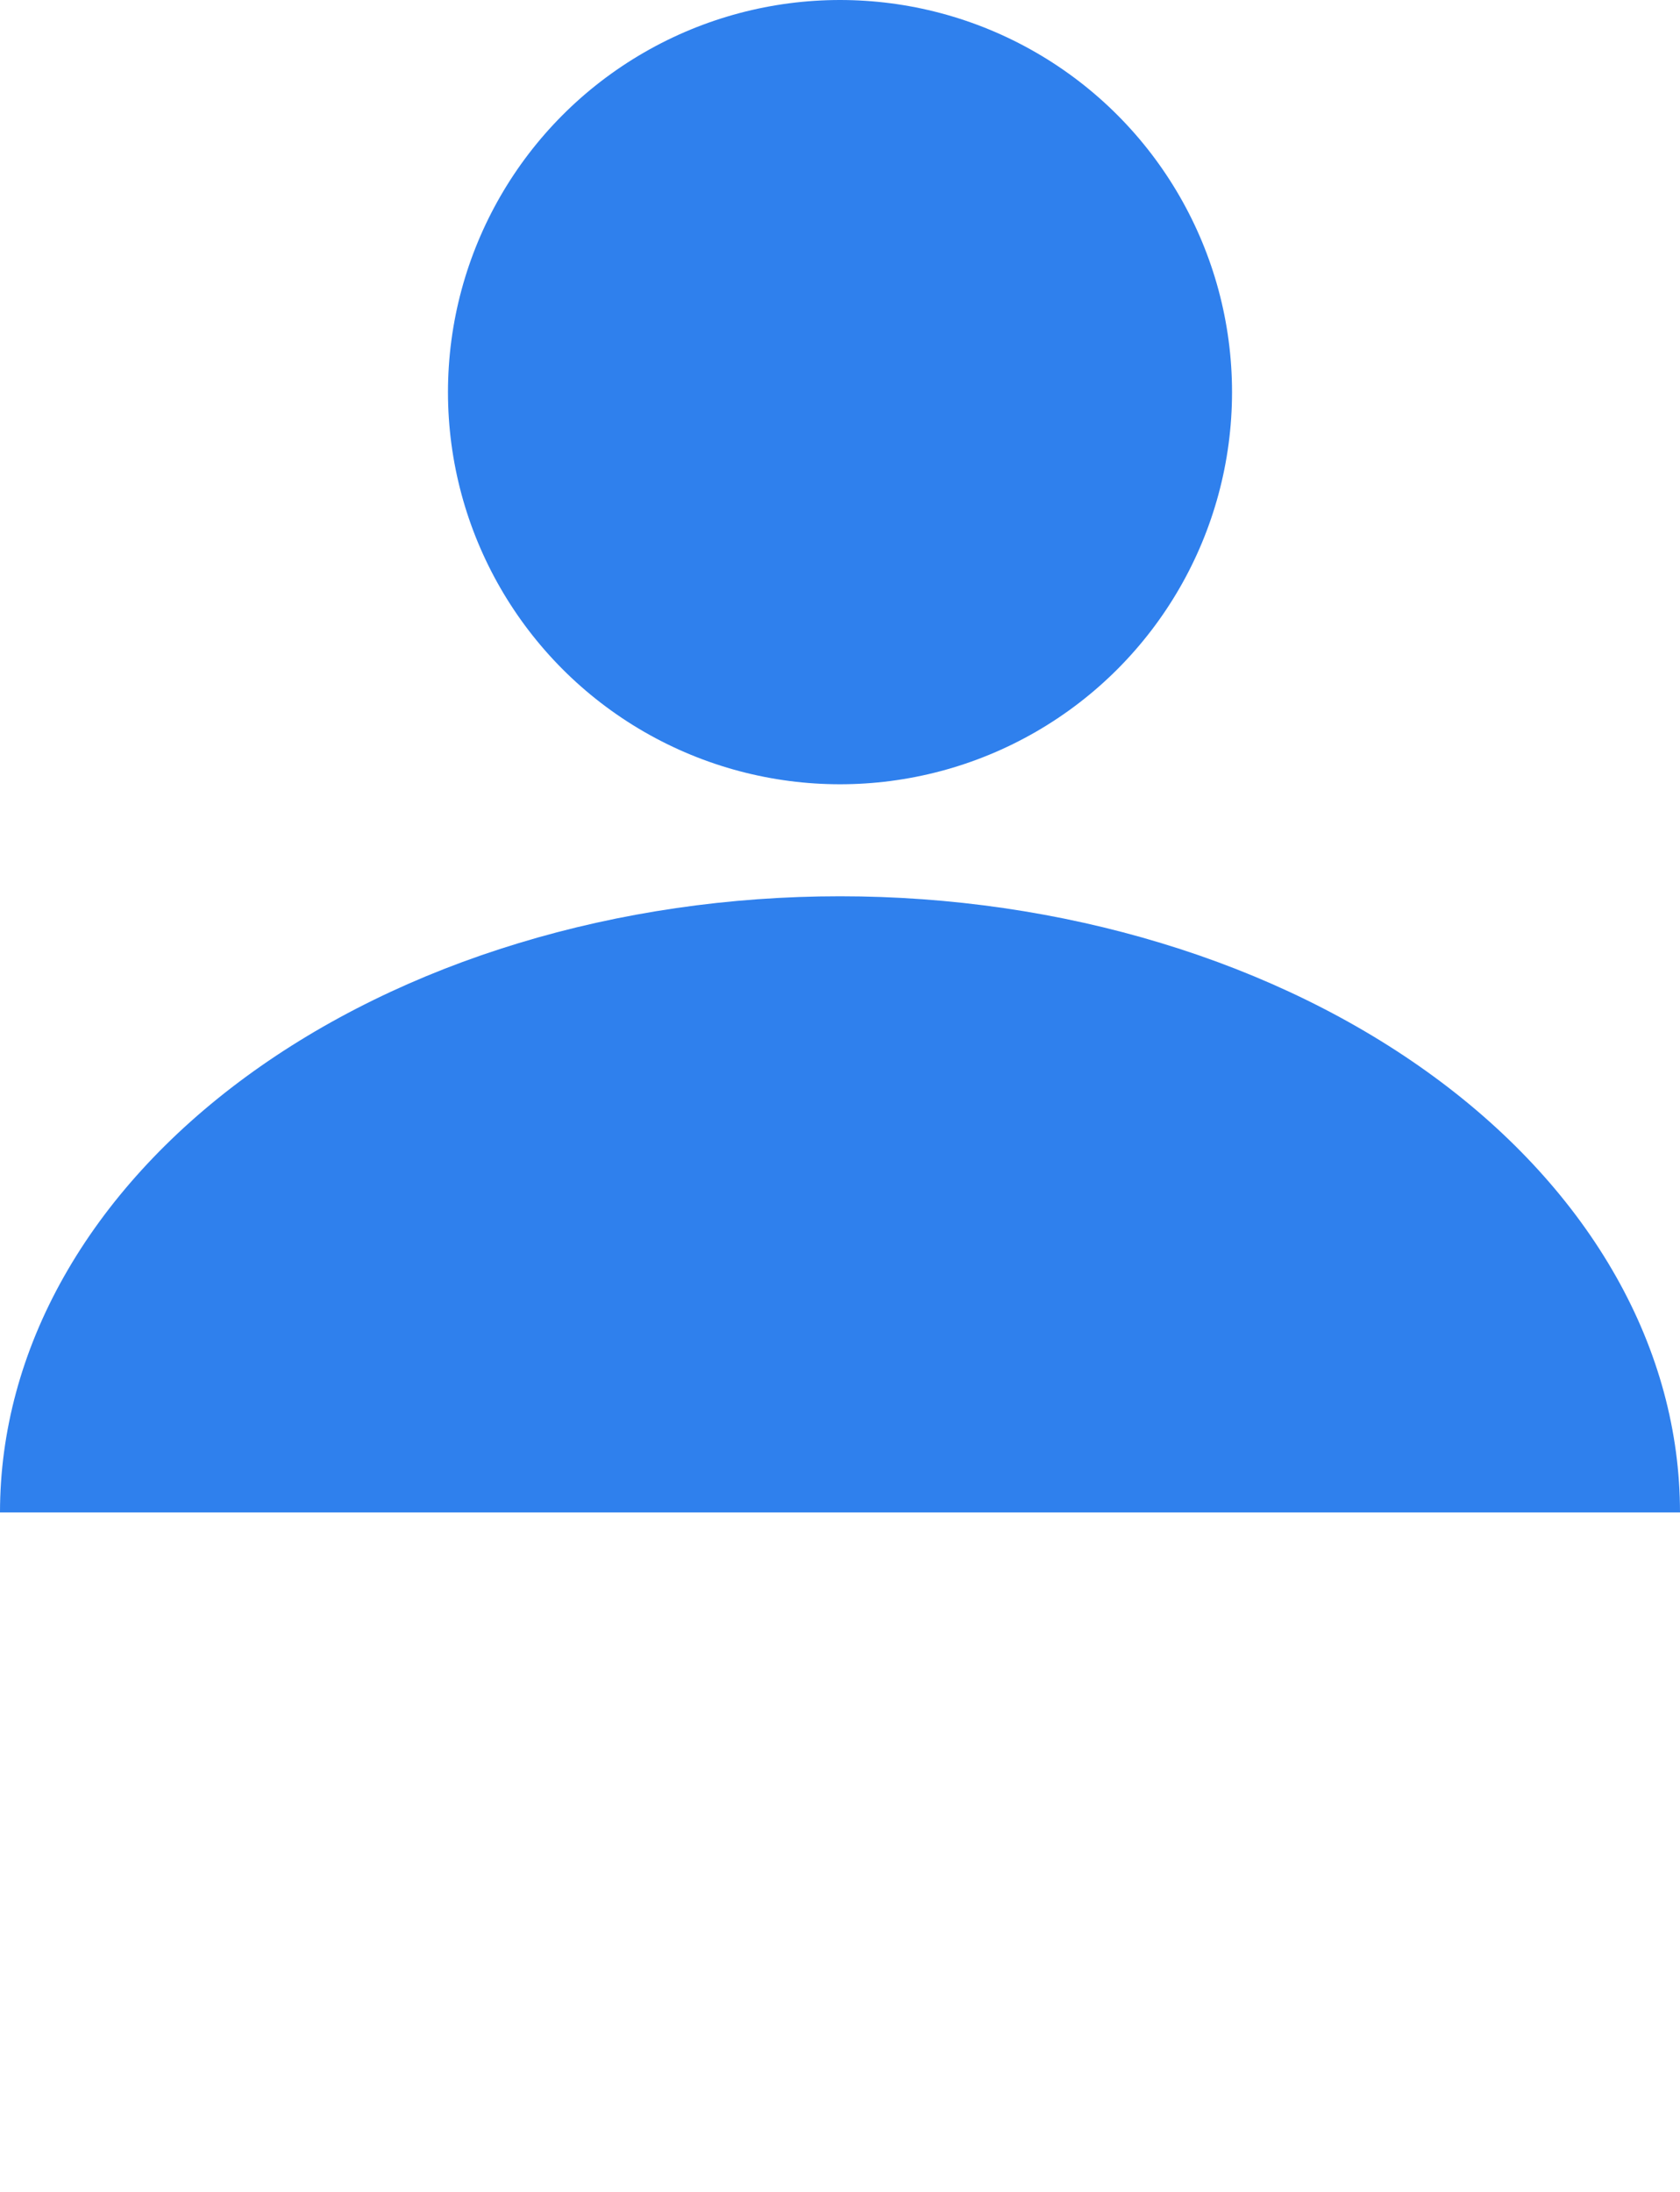 <svg width="23" height="30" viewBox="0 0 23 30" fill="none" xmlns="http://www.w3.org/2000/svg">
<circle cx="11.5" cy="5.367" r="5.367" fill="#2F80ED"/>
<path d="M23 20.7C23 19.593 22.703 18.496 22.125 17.473C21.547 16.45 20.7 15.52 19.632 14.737C18.564 13.954 17.296 13.332 15.901 12.909C14.506 12.485 13.01 12.267 11.5 12.267C9.99 12.267 8.494 12.485 7.099 12.909C5.704 13.332 4.436 13.954 3.368 14.737C2.3 15.52 1.453 16.45 0.875 17.473C0.297 18.496 -1.32026e-07 19.593 0 20.7L11.5 20.7H23Z" fill="#2F80ED"/>
</svg>
